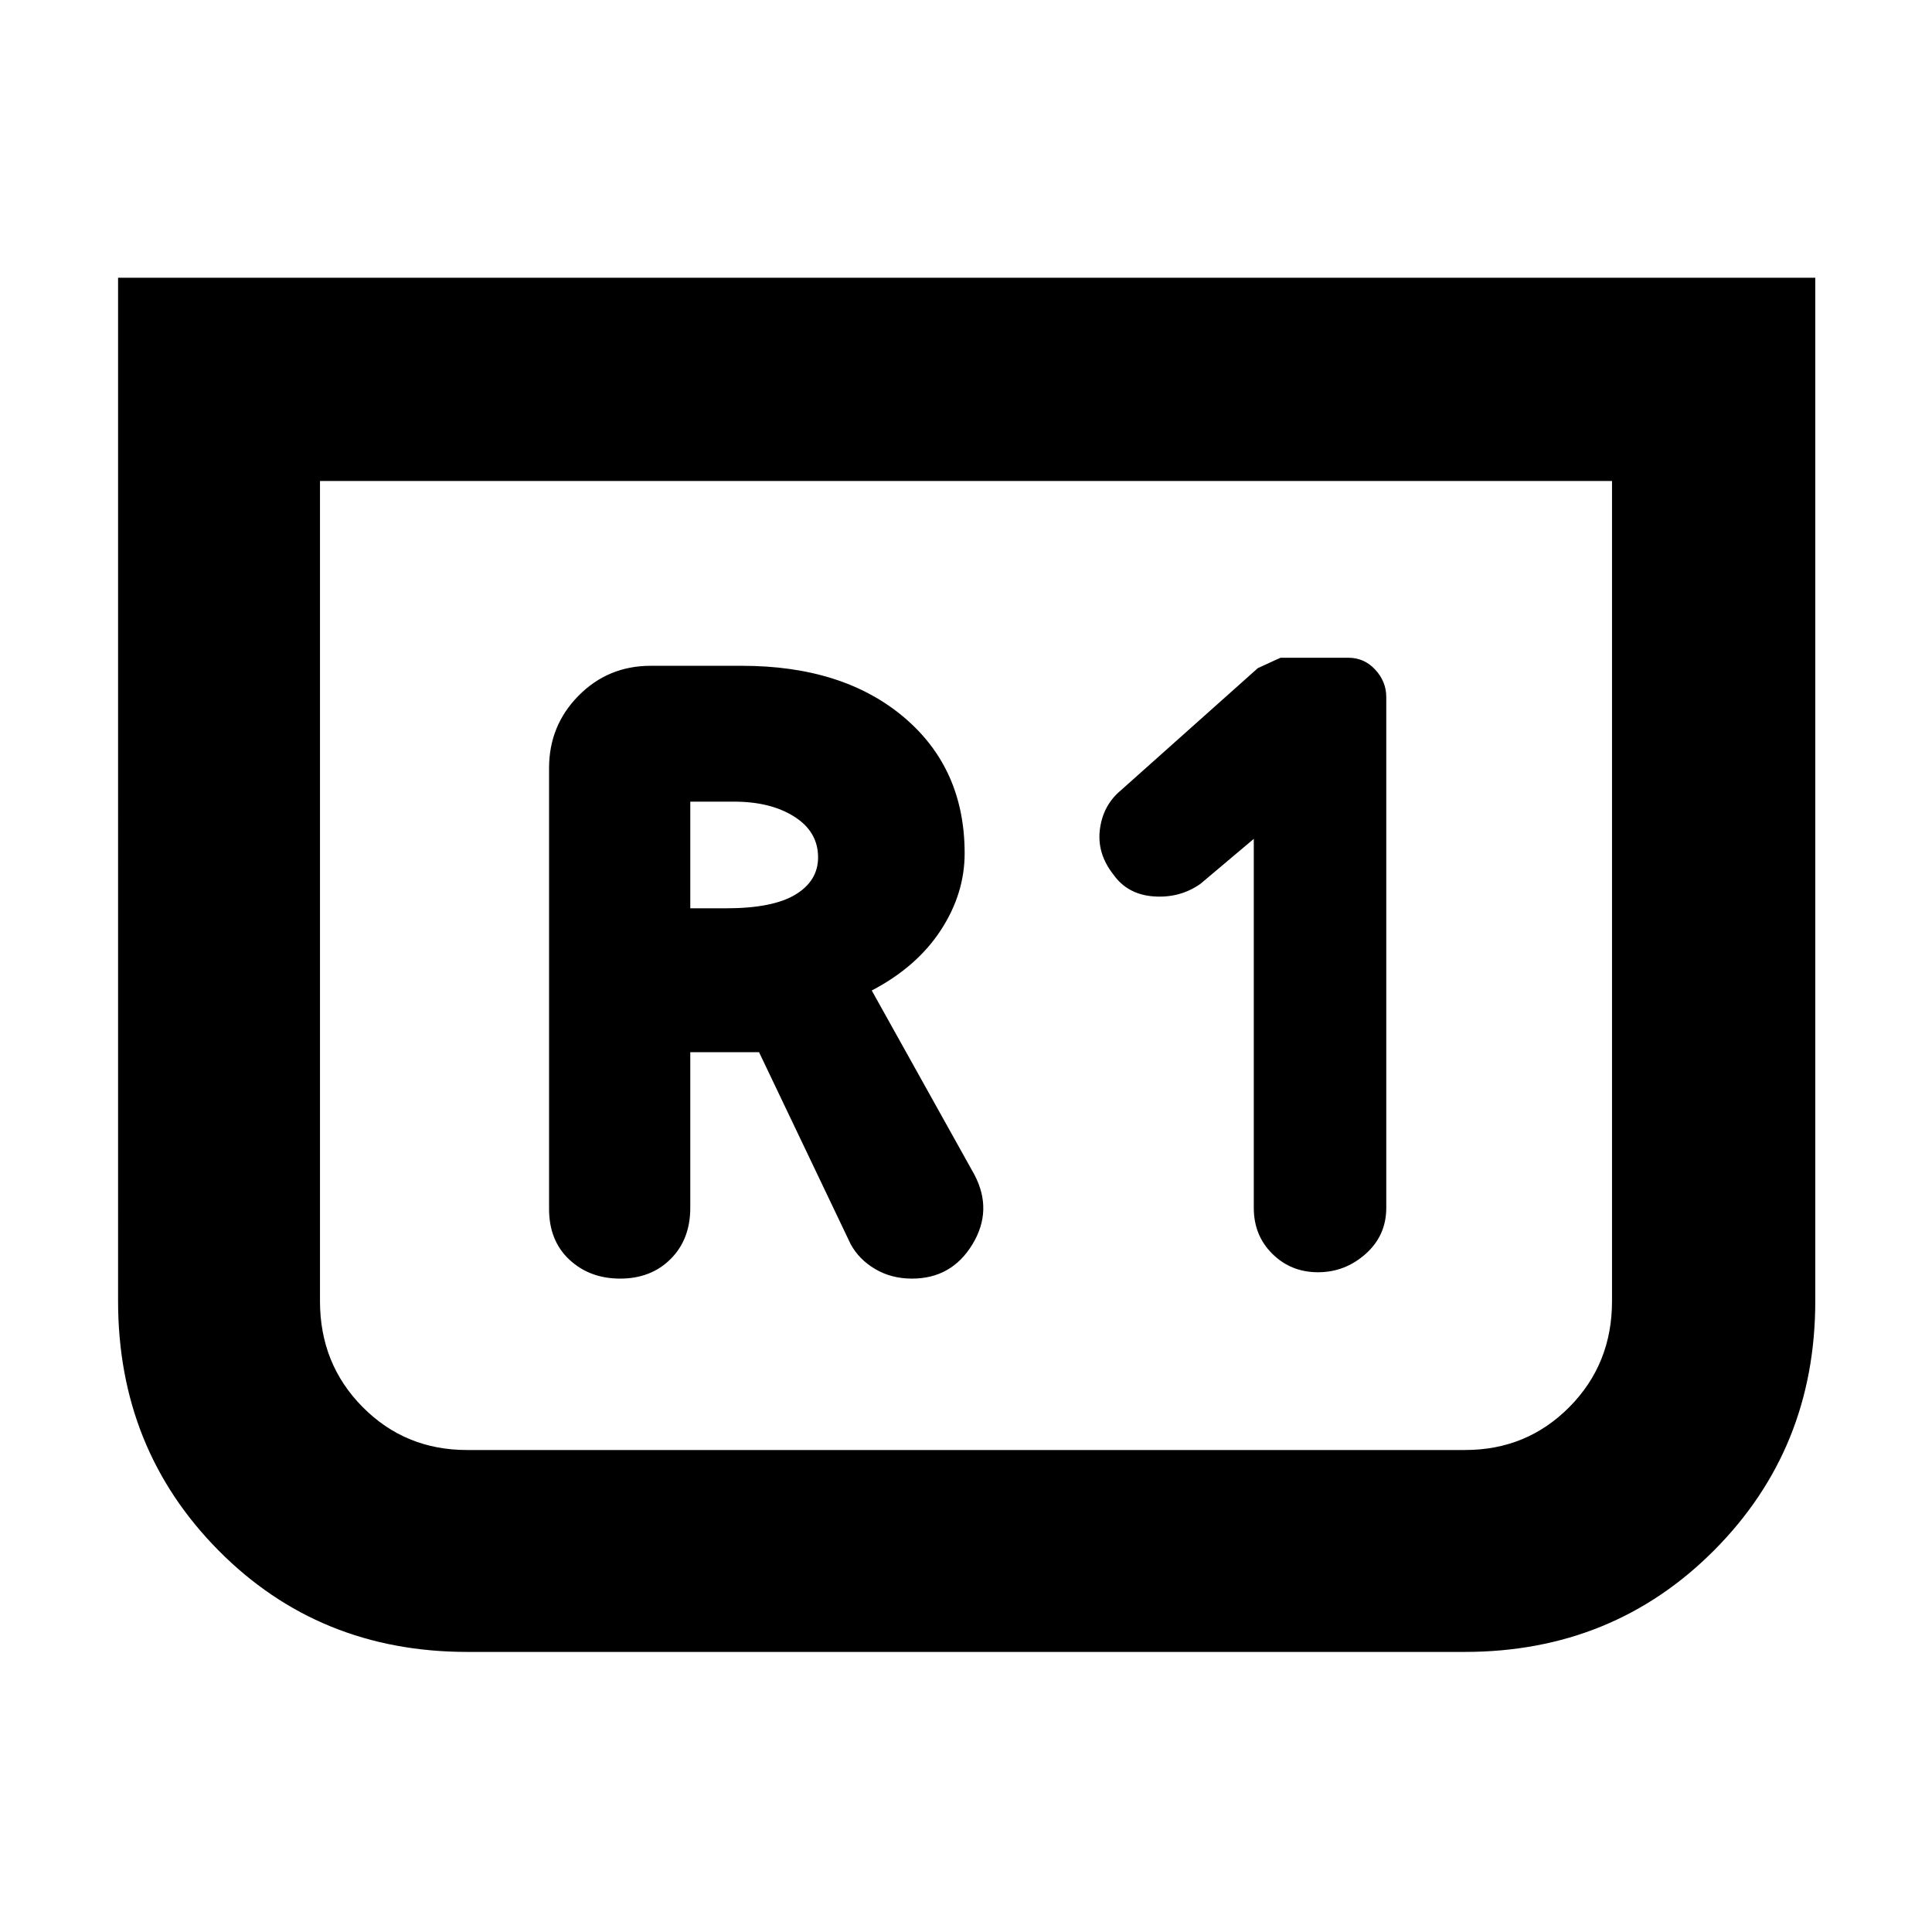 <svg xmlns="http://www.w3.org/2000/svg" height="40" viewBox="0 -960 960 960" width="40"><path d="M902-822v508.52q0 73.31-50.25 123.81t-123.95 50.5H232.2q-73.7 0-123.62-50.42-49.91-50.42-49.91-123.92V-822H902ZM801-721H159v407.58q0 31.17 21.17 52.55Q201.33-239.5 232-239.5h496q30.67 0 51.83-21.37Q801-282.25 801-313.42V-721Zm0 0H159h642ZM623-543.17v183.34q0 13.76 9.25 22.88t22.67 9.12q13.42 0 23.67-9.12 10.24-9.12 10.24-22.88v-253.79q0-7.71-5.47-13.63-5.47-5.92-13.36-5.92h-33.67q-.16 0-11.33 5.17l-68 60.67q-8.94 7.42-10.47 19.46-1.53 12.04 6.8 22.54 7 9.83 20 10.75 13 .91 23.17-6.25l26.5-22.34Zm-280 106h34.17l45.5 95.34q4.16 7.66 12.2 12.41 8.05 4.75 18.3 4.75 19.66 0 30-16.98 10.33-16.98 1-34.68l-51-91.5q22.33-11.67 34.25-29.87 11.91-18.2 11.91-38.3 0-42.17-30.25-67.67-30.24-25.5-80.41-25.5h-45.34q-21.16 0-35.83 14.84-14.67 14.83-14.67 36v219.02q0 15.81 10.1 25.23 10.1 9.41 25.24 9.41 15.33 0 25.08-9.75 9.75-9.75 9.75-25.41v-77.34Zm0-71.5v-53h21.67q18.33 0 30.08 7.5 11.75 7.49 11.75 20.17 0 11.69-11.25 18.51-11.25 6.82-34.58 6.82H343Z"/></svg>